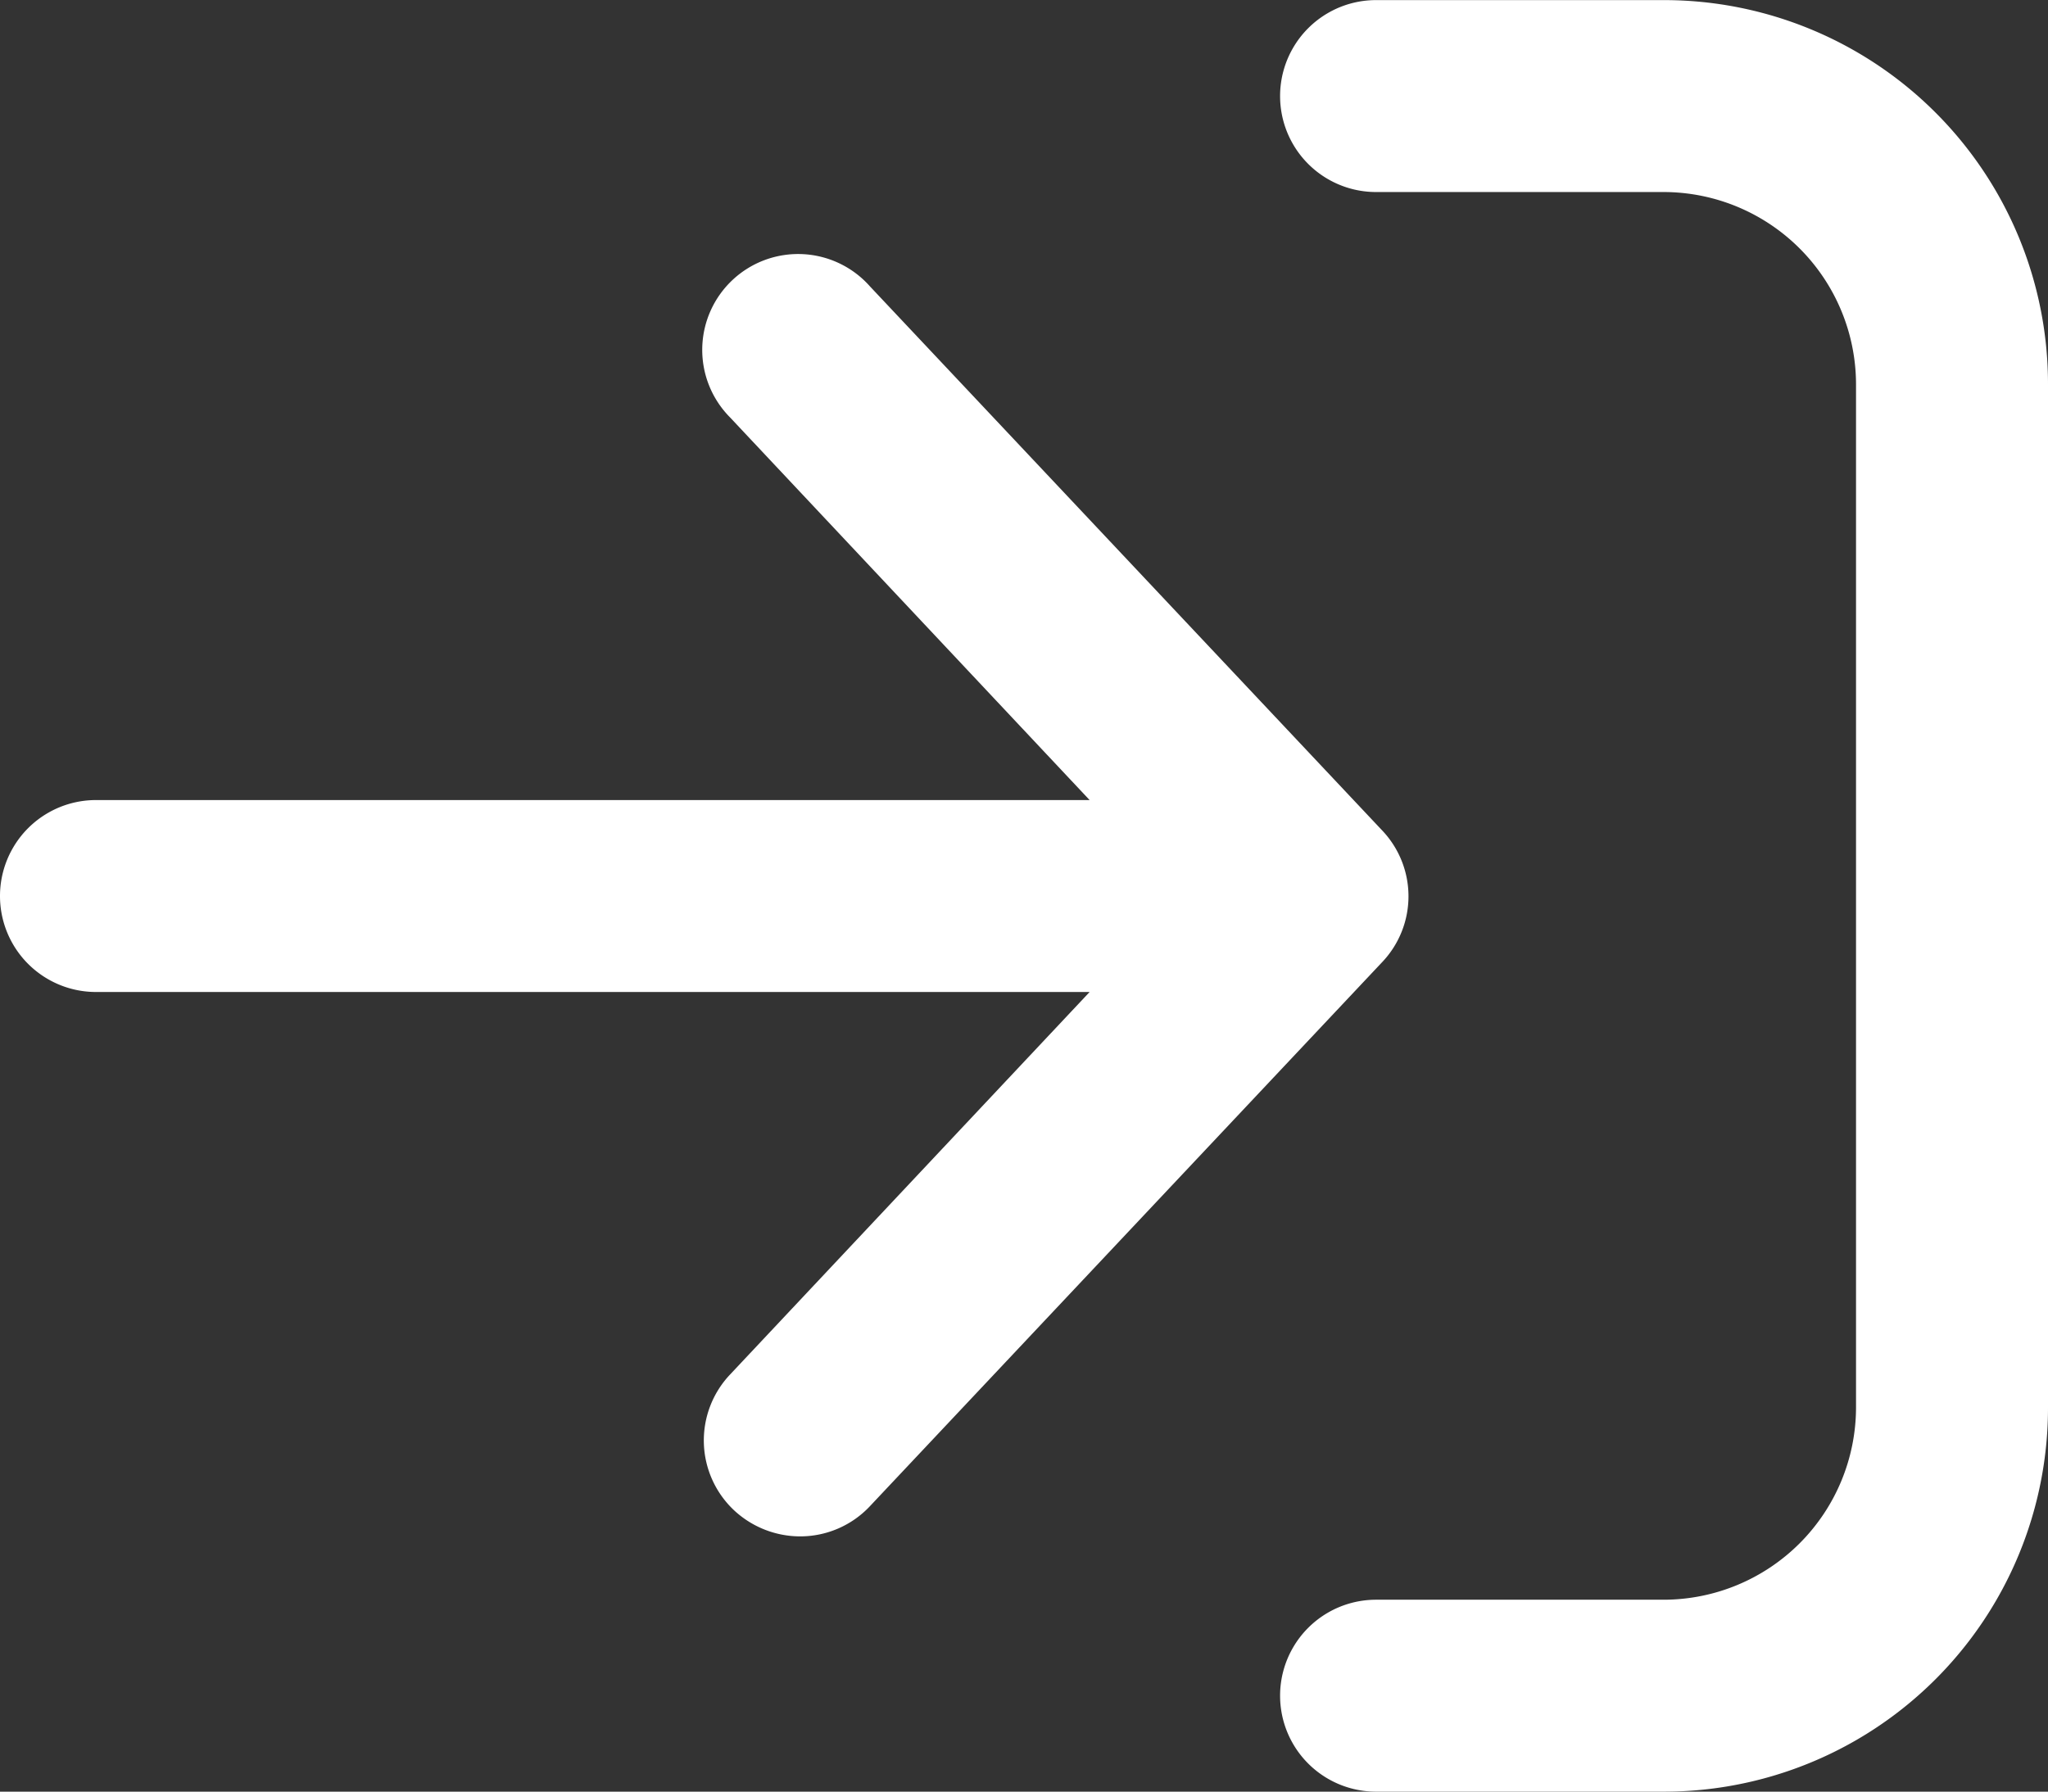 <svg xmlns="http://www.w3.org/2000/svg" width="20.333" height="17.792" viewBox="0 0 20.333 17.792">
  <rect x="0" y="0" width="20.333" height="17.792" fill="#333333" stroke="none"/>
  <path id="arrow-right-to-bracket-regular" d="M20.333,35.813V45.979a3.812,3.812,0,0,1-3.813,3.813H13.662a.953.953,0,1,1,0-1.906h2.859a1.912,1.912,0,0,0,1.906-1.906V35.813a1.912,1.912,0,0,0-1.906-1.906H13.662a.953.953,0,0,1,0-1.906h2.859A3.813,3.813,0,0,1,20.333,35.813Zm-6.612,4.432-5.083-5.4a.952.952,0,1,0-1.39,1.3l3.57,3.8H.953a.953.953,0,0,0,0,1.906h9.865l-3.571,3.8a.952.952,0,0,0,.041,1.347.964.964,0,0,0,.655.259.949.949,0,0,0,.694-.3l5.083-5.4A.949.949,0,0,0,13.721,40.245Z" transform="translate(0 -32)" fill="#fff"/>
</svg>
